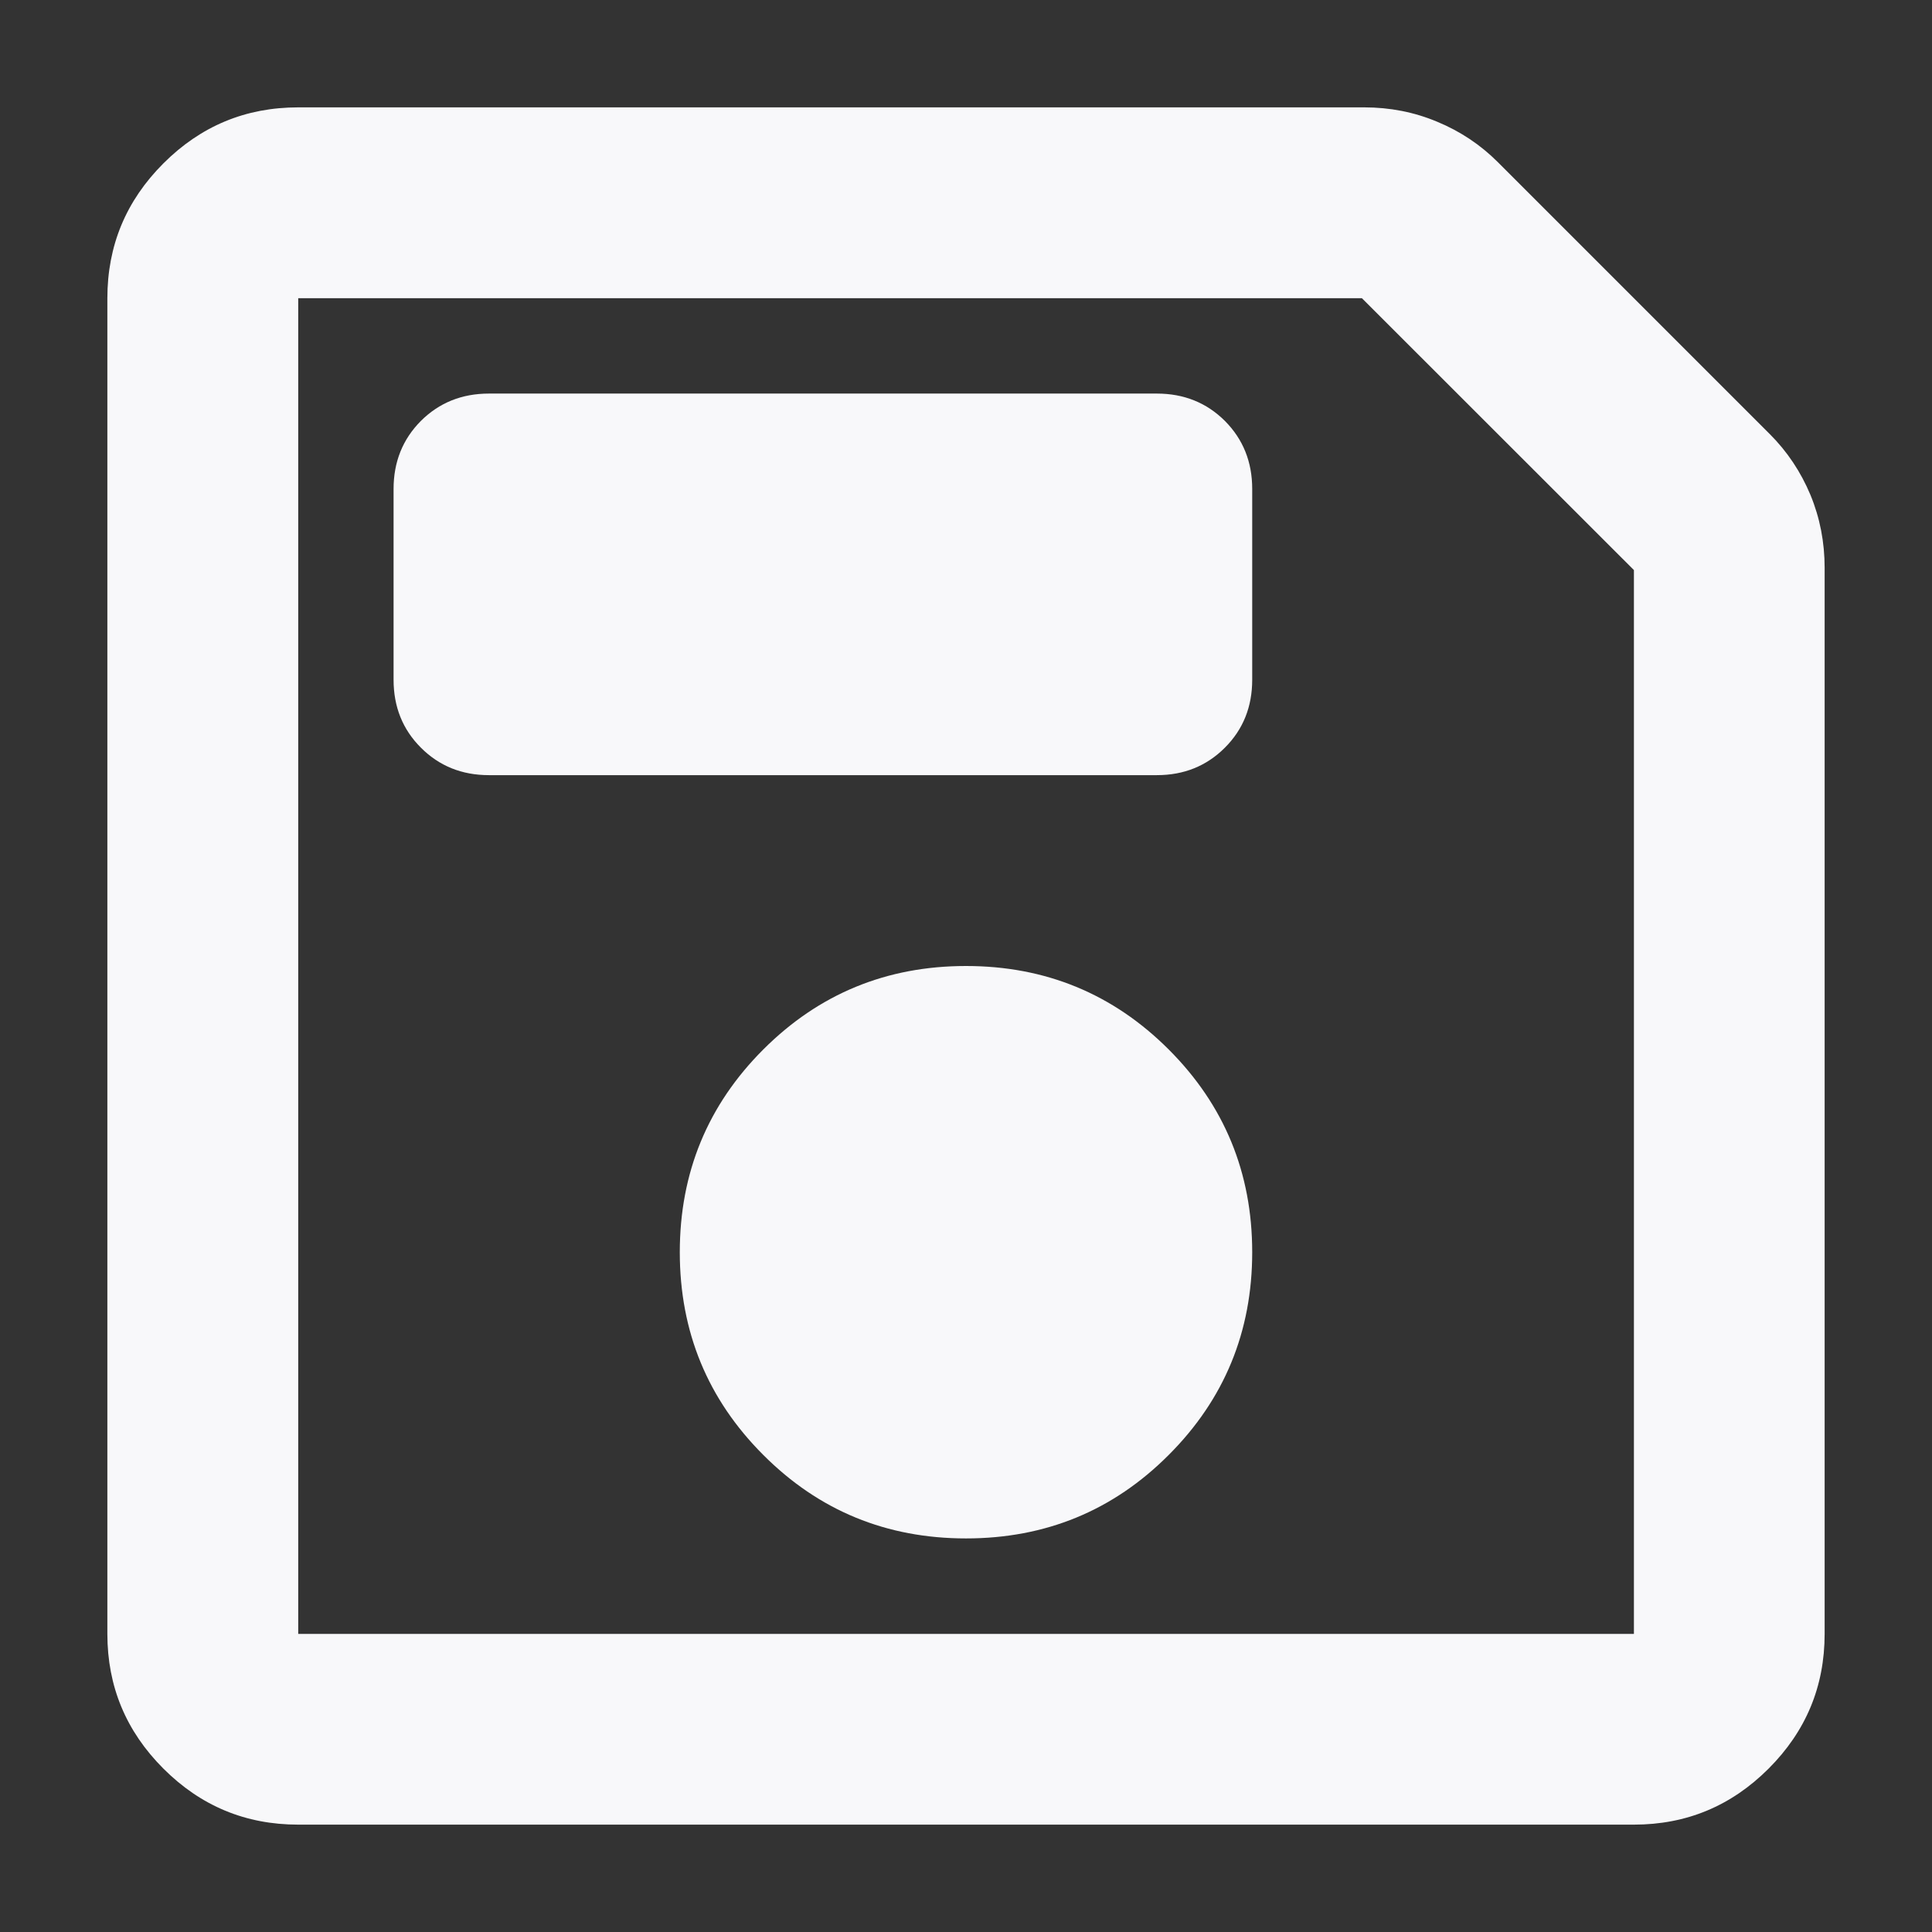 <svg width="14" height="14" viewBox="0 0 14 14" fill="none" xmlns="http://www.w3.org/2000/svg">
<rect x="0" y="0" width="14" height="14" fill="#333333" stroke="none"/>
<path d="M2.161 13.222C1.78 13.222 1.455 13.087 1.184 12.816C0.913 12.545 0.778 12.22 0.778 11.84V2.161C0.778 1.78 0.913 1.455 1.184 1.184C1.455 0.913 1.78 0.778 2.161 0.778H9.886C10.071 0.778 10.247 0.812 10.414 0.882C10.581 0.951 10.728 1.049 10.854 1.175L12.825 3.146C12.951 3.272 13.049 3.419 13.119 3.586C13.188 3.753 13.222 3.929 13.222 4.114V11.84C13.222 12.22 13.087 12.545 12.816 12.816C12.545 13.087 12.22 13.222 11.84 13.222H2.161ZM11.84 4.131L9.869 2.161H2.161V11.84H11.84V4.131ZM7 11.148C7.576 11.148 8.066 10.947 8.469 10.543C8.872 10.14 9.074 9.65 9.074 9.074C9.074 8.498 8.872 8.008 8.469 7.605C8.066 7.202 7.576 7 7 7C6.424 7 5.934 7.202 5.531 7.605C5.128 8.008 4.926 8.498 4.926 9.074C4.926 9.65 5.128 10.14 5.531 10.543C5.934 10.947 6.424 11.148 7 11.148ZM3.543 5.617H8.383C8.579 5.617 8.743 5.551 8.876 5.418C9.008 5.286 9.074 5.122 9.074 4.926V3.543C9.074 3.347 9.008 3.183 8.876 3.05C8.743 2.918 8.579 2.852 8.383 2.852H3.543C3.347 2.852 3.183 2.918 3.05 3.05C2.918 3.183 2.852 3.347 2.852 3.543V4.926C2.852 5.122 2.918 5.286 3.05 5.418C3.183 5.551 3.347 5.617 3.543 5.617ZM2.161 4.131V11.84V2.161V4.131Z" fill="#F8F8FA"/>
</svg>
